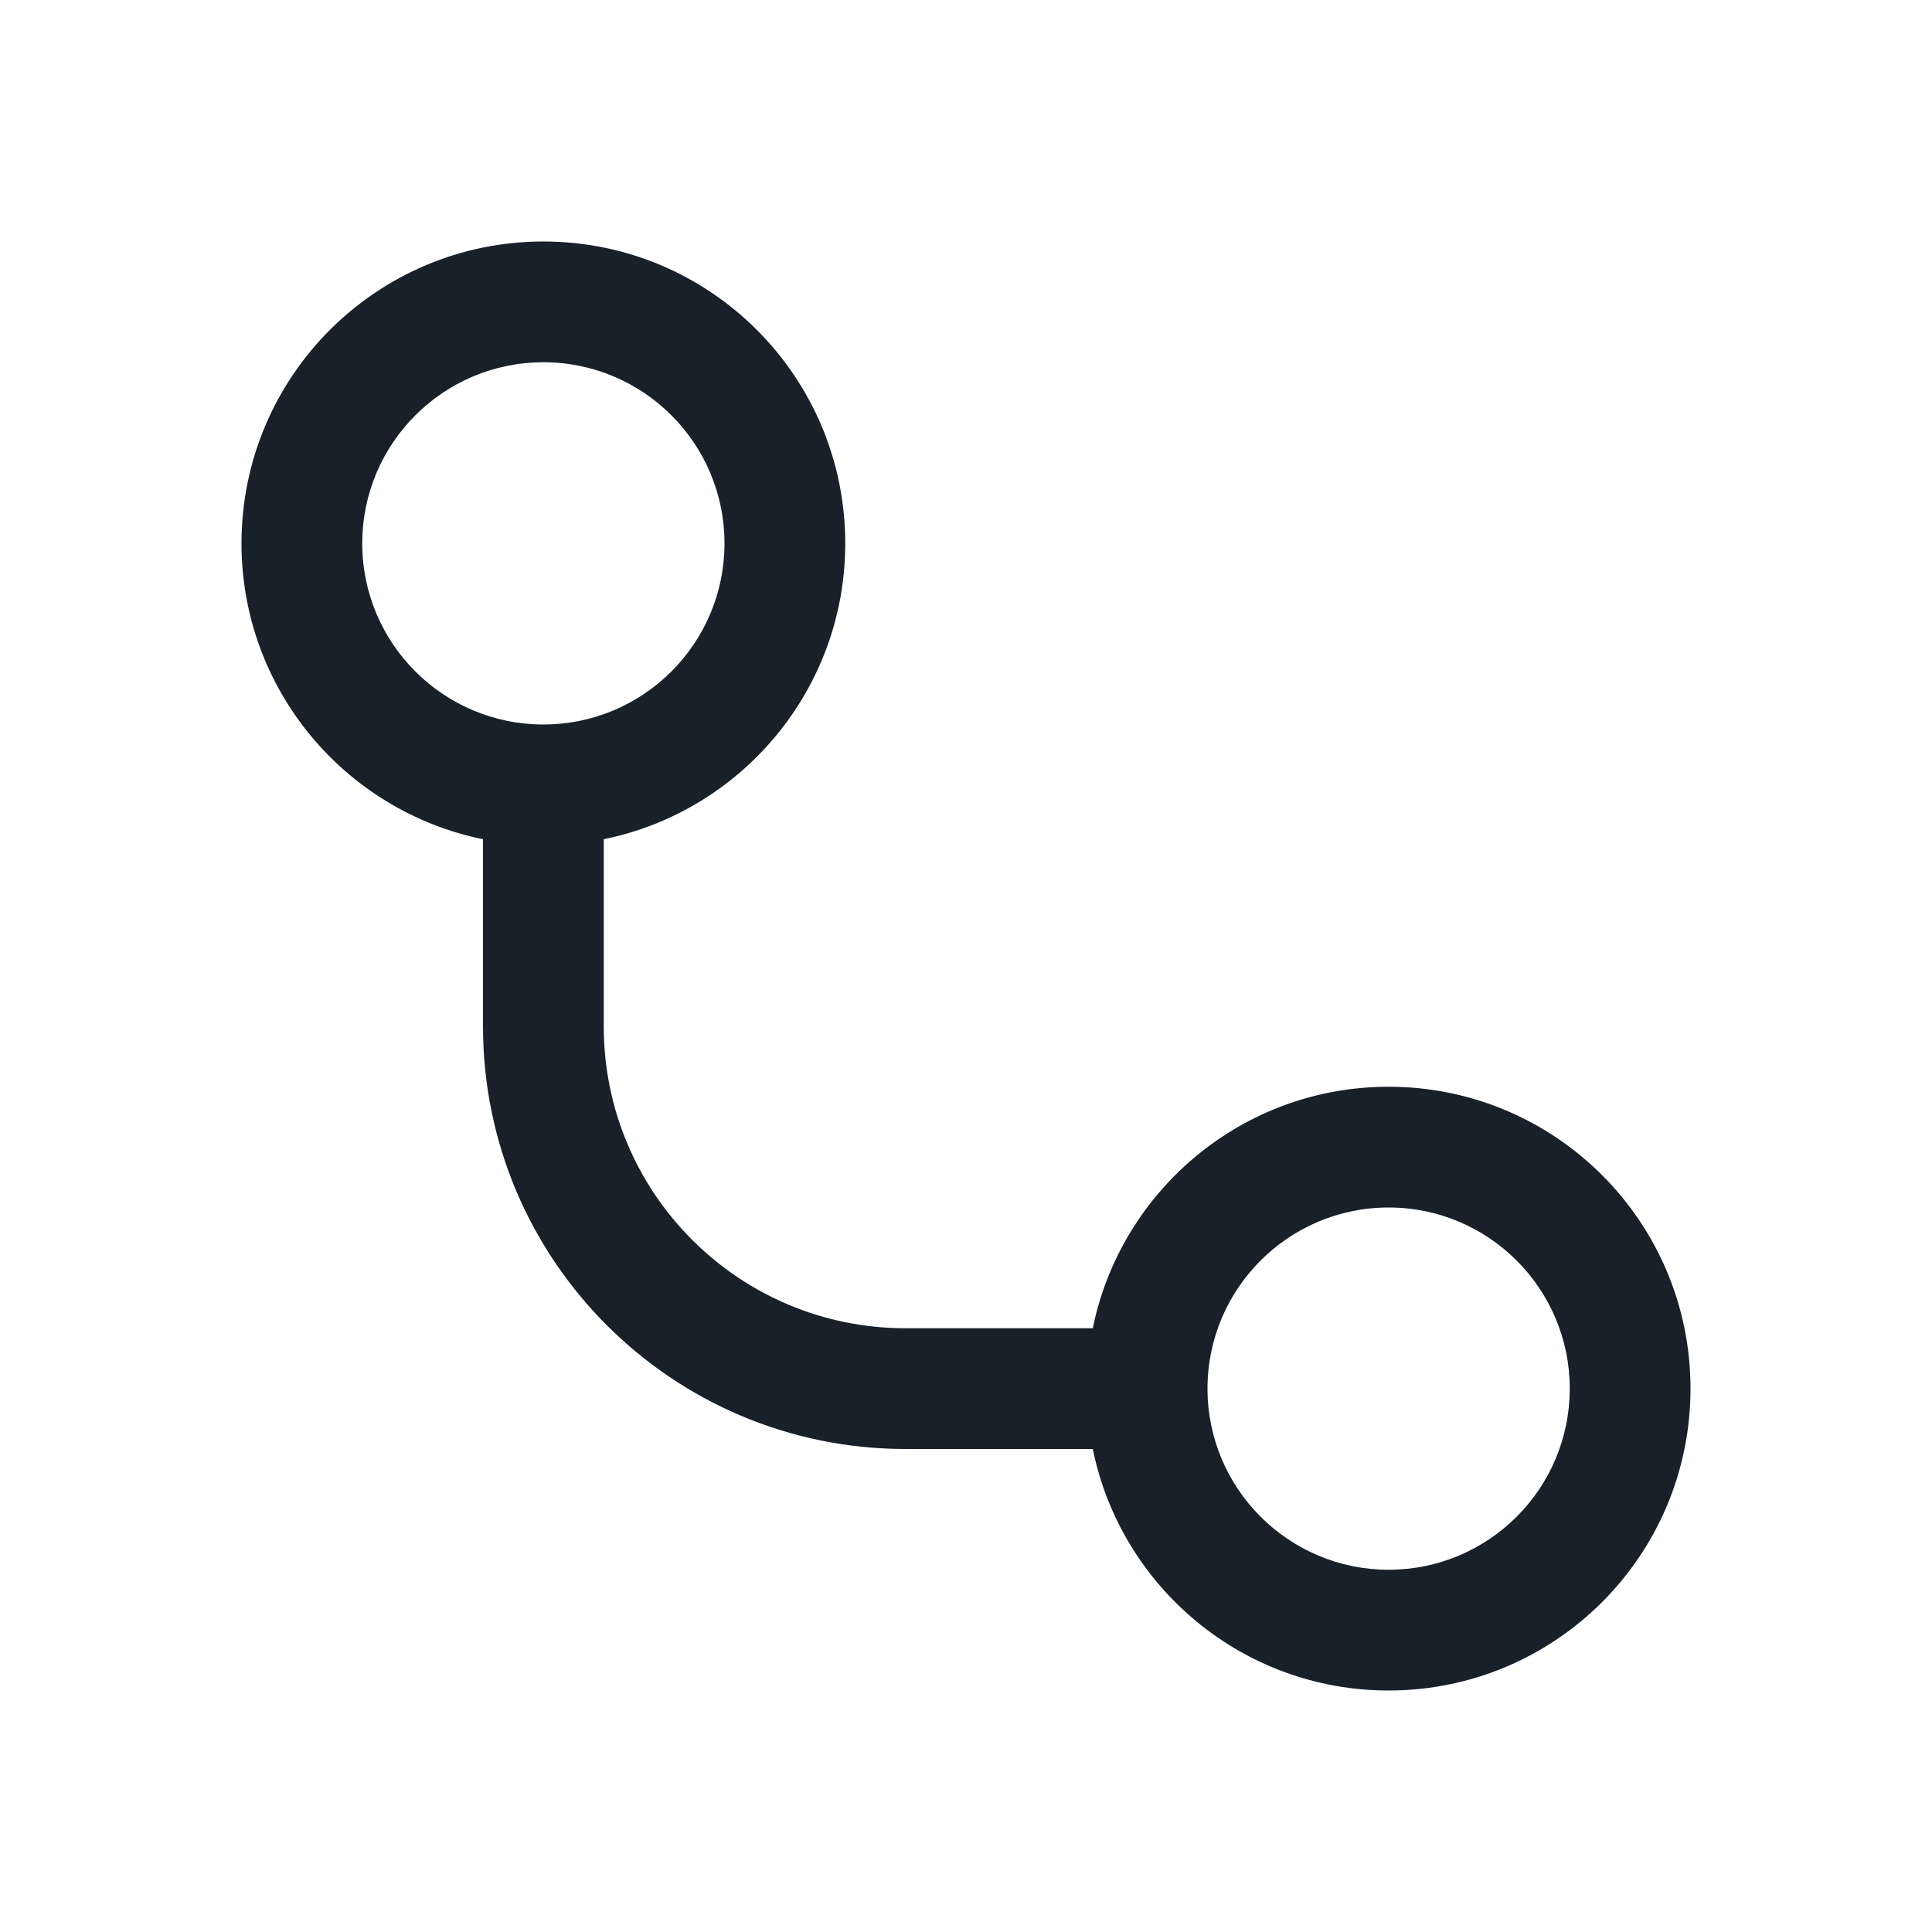 <svg width="16" height="16" viewBox="0 0 16 16" fill="none" xmlns="http://www.w3.org/2000/svg">
<path fill-rule="evenodd" clip-rule="evenodd" d="M7 4.5C7 5.709 6.141 6.718 5 6.95V8.5C5 9.881 6.119 11 7.5 11H9.05C9.282 9.859 10.29 9 11.5 9C12.881 9 14 10.119 14 11.5C14 12.881 12.881 14 11.5 14C10.29 14 9.282 13.141 9.05 12H7.5C5.567 12 4 10.433 4 8.5V6.95C2.859 6.718 2 5.709 2 4.5C2 3.119 3.119 2 4.5 2C5.881 2 7 3.119 7 4.5ZM6 4.5C6 5.328 5.328 6 4.5 6C3.672 6 3 5.328 3 4.5C3 3.672 3.672 3 4.5 3C5.328 3 6 3.672 6 4.5ZM13 11.5C13 12.328 12.328 13 11.5 13C10.672 13 10 12.328 10 11.5C10 10.672 10.672 10 11.5 10C12.328 10 13 10.672 13 11.5Z" fill="#18202A"/>
</svg>
